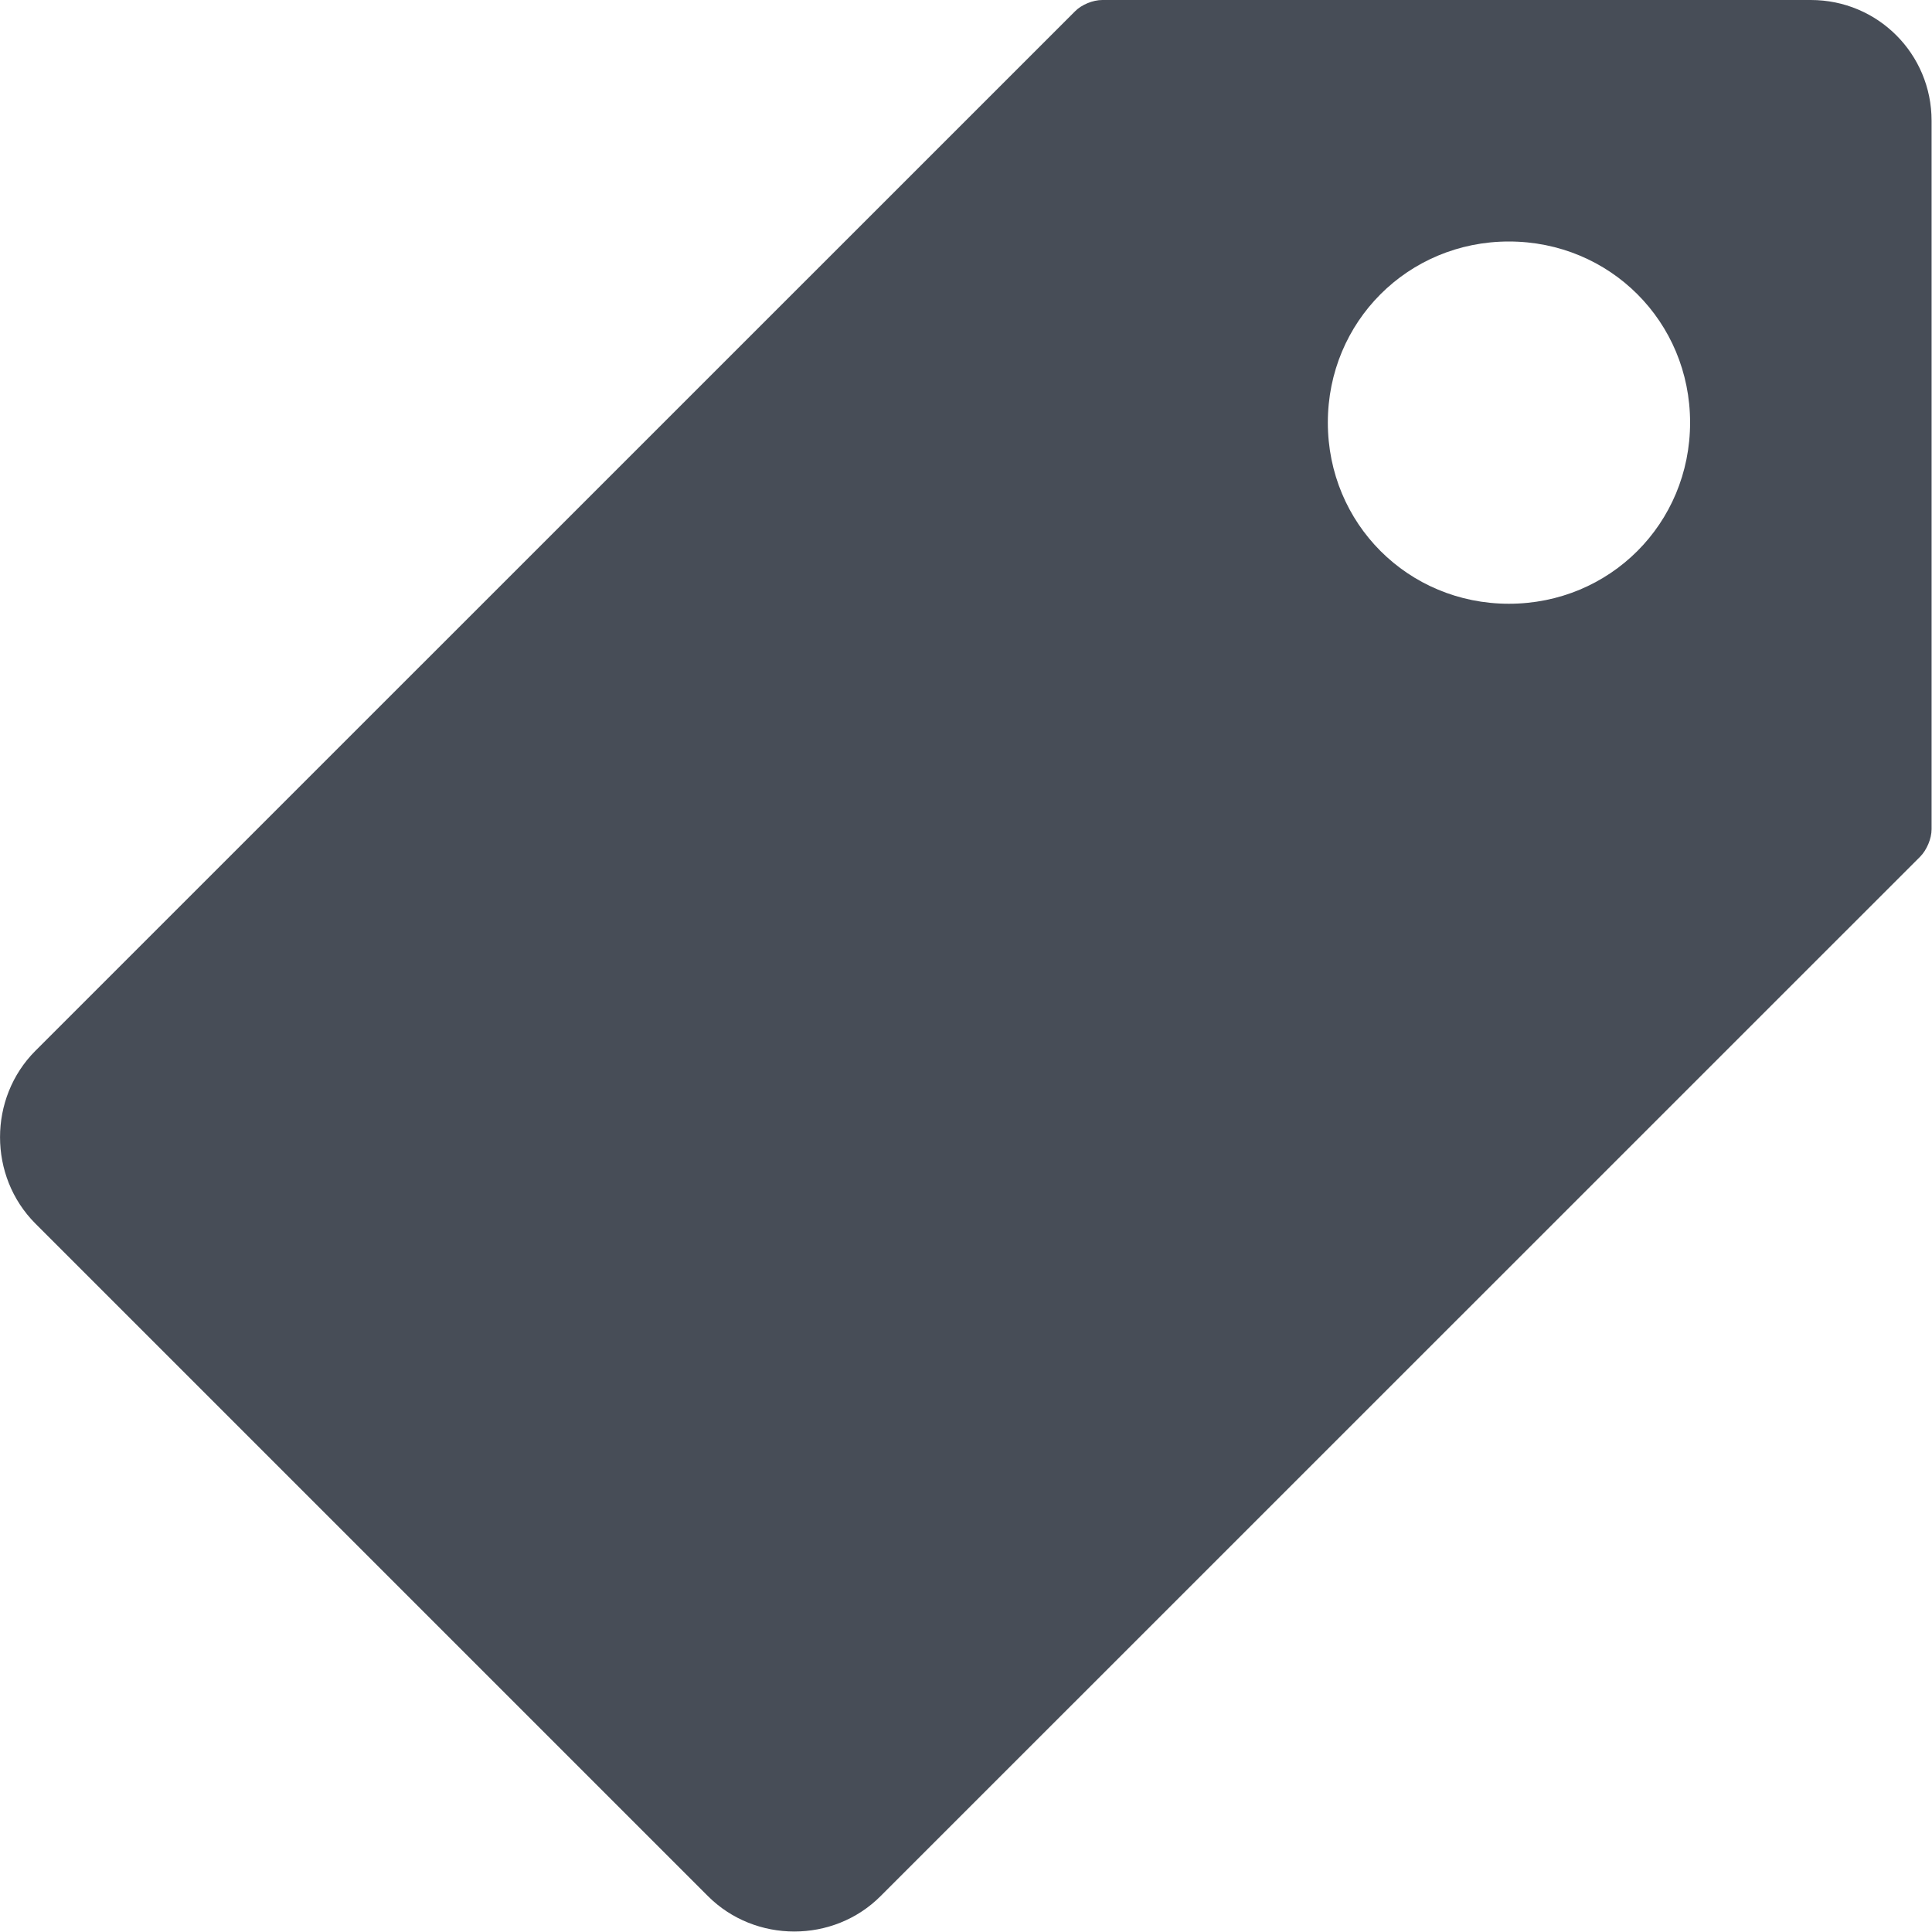 <?xml version="1.0" encoding="UTF-8"?>
<svg width="14px" height="14px" viewBox="0 0 14 14" version="1.1" xmlns="http://www.w3.org/2000/svg" xmlns:xlink="http://www.w3.org/1999/xlink">
    <!-- Generator: Sketch 47.1 (45422) - http://www.bohemiancoding.com/sketch -->
    <title>icon_topic</title>
    <desc>Created with Sketch.</desc>
    <defs></defs>
    <g id="Bhub-3.0-v2" stroke="none" stroke-width="1" fill="none" fill-rule="evenodd">
        <g id="Project-Desktop---Automatic-Contributions-Mobilize-Savings" transform="translate(-934, -544)" fill="#474D57">
            <path d="M934.256,552.866 C933.915,552.524 933.915,551.957 934.256,551.615 L941.79,544.082 C941.837,544.034 941.919,544 941.988,544 L947.122,544 C947.607,544 947.997,544.39 947.997,544.875 L947.997,550.009 C947.997,550.077 947.962,550.159 947.915,550.207 L940.381,557.74 C940.04,558.082 939.472,558.082 939.13,557.74 L934.256,552.866 Z M943.622,547.062 C943.622,547.794 944.203,548.375 944.934,548.375 C945.666,548.375 946.247,547.794 946.247,547.062 C946.247,546.331 945.666,545.75 944.934,545.75 C944.203,545.75 943.622,546.331 943.622,547.062 Z" id="icon_topic"></path>
        </g>
    </g>
</svg>